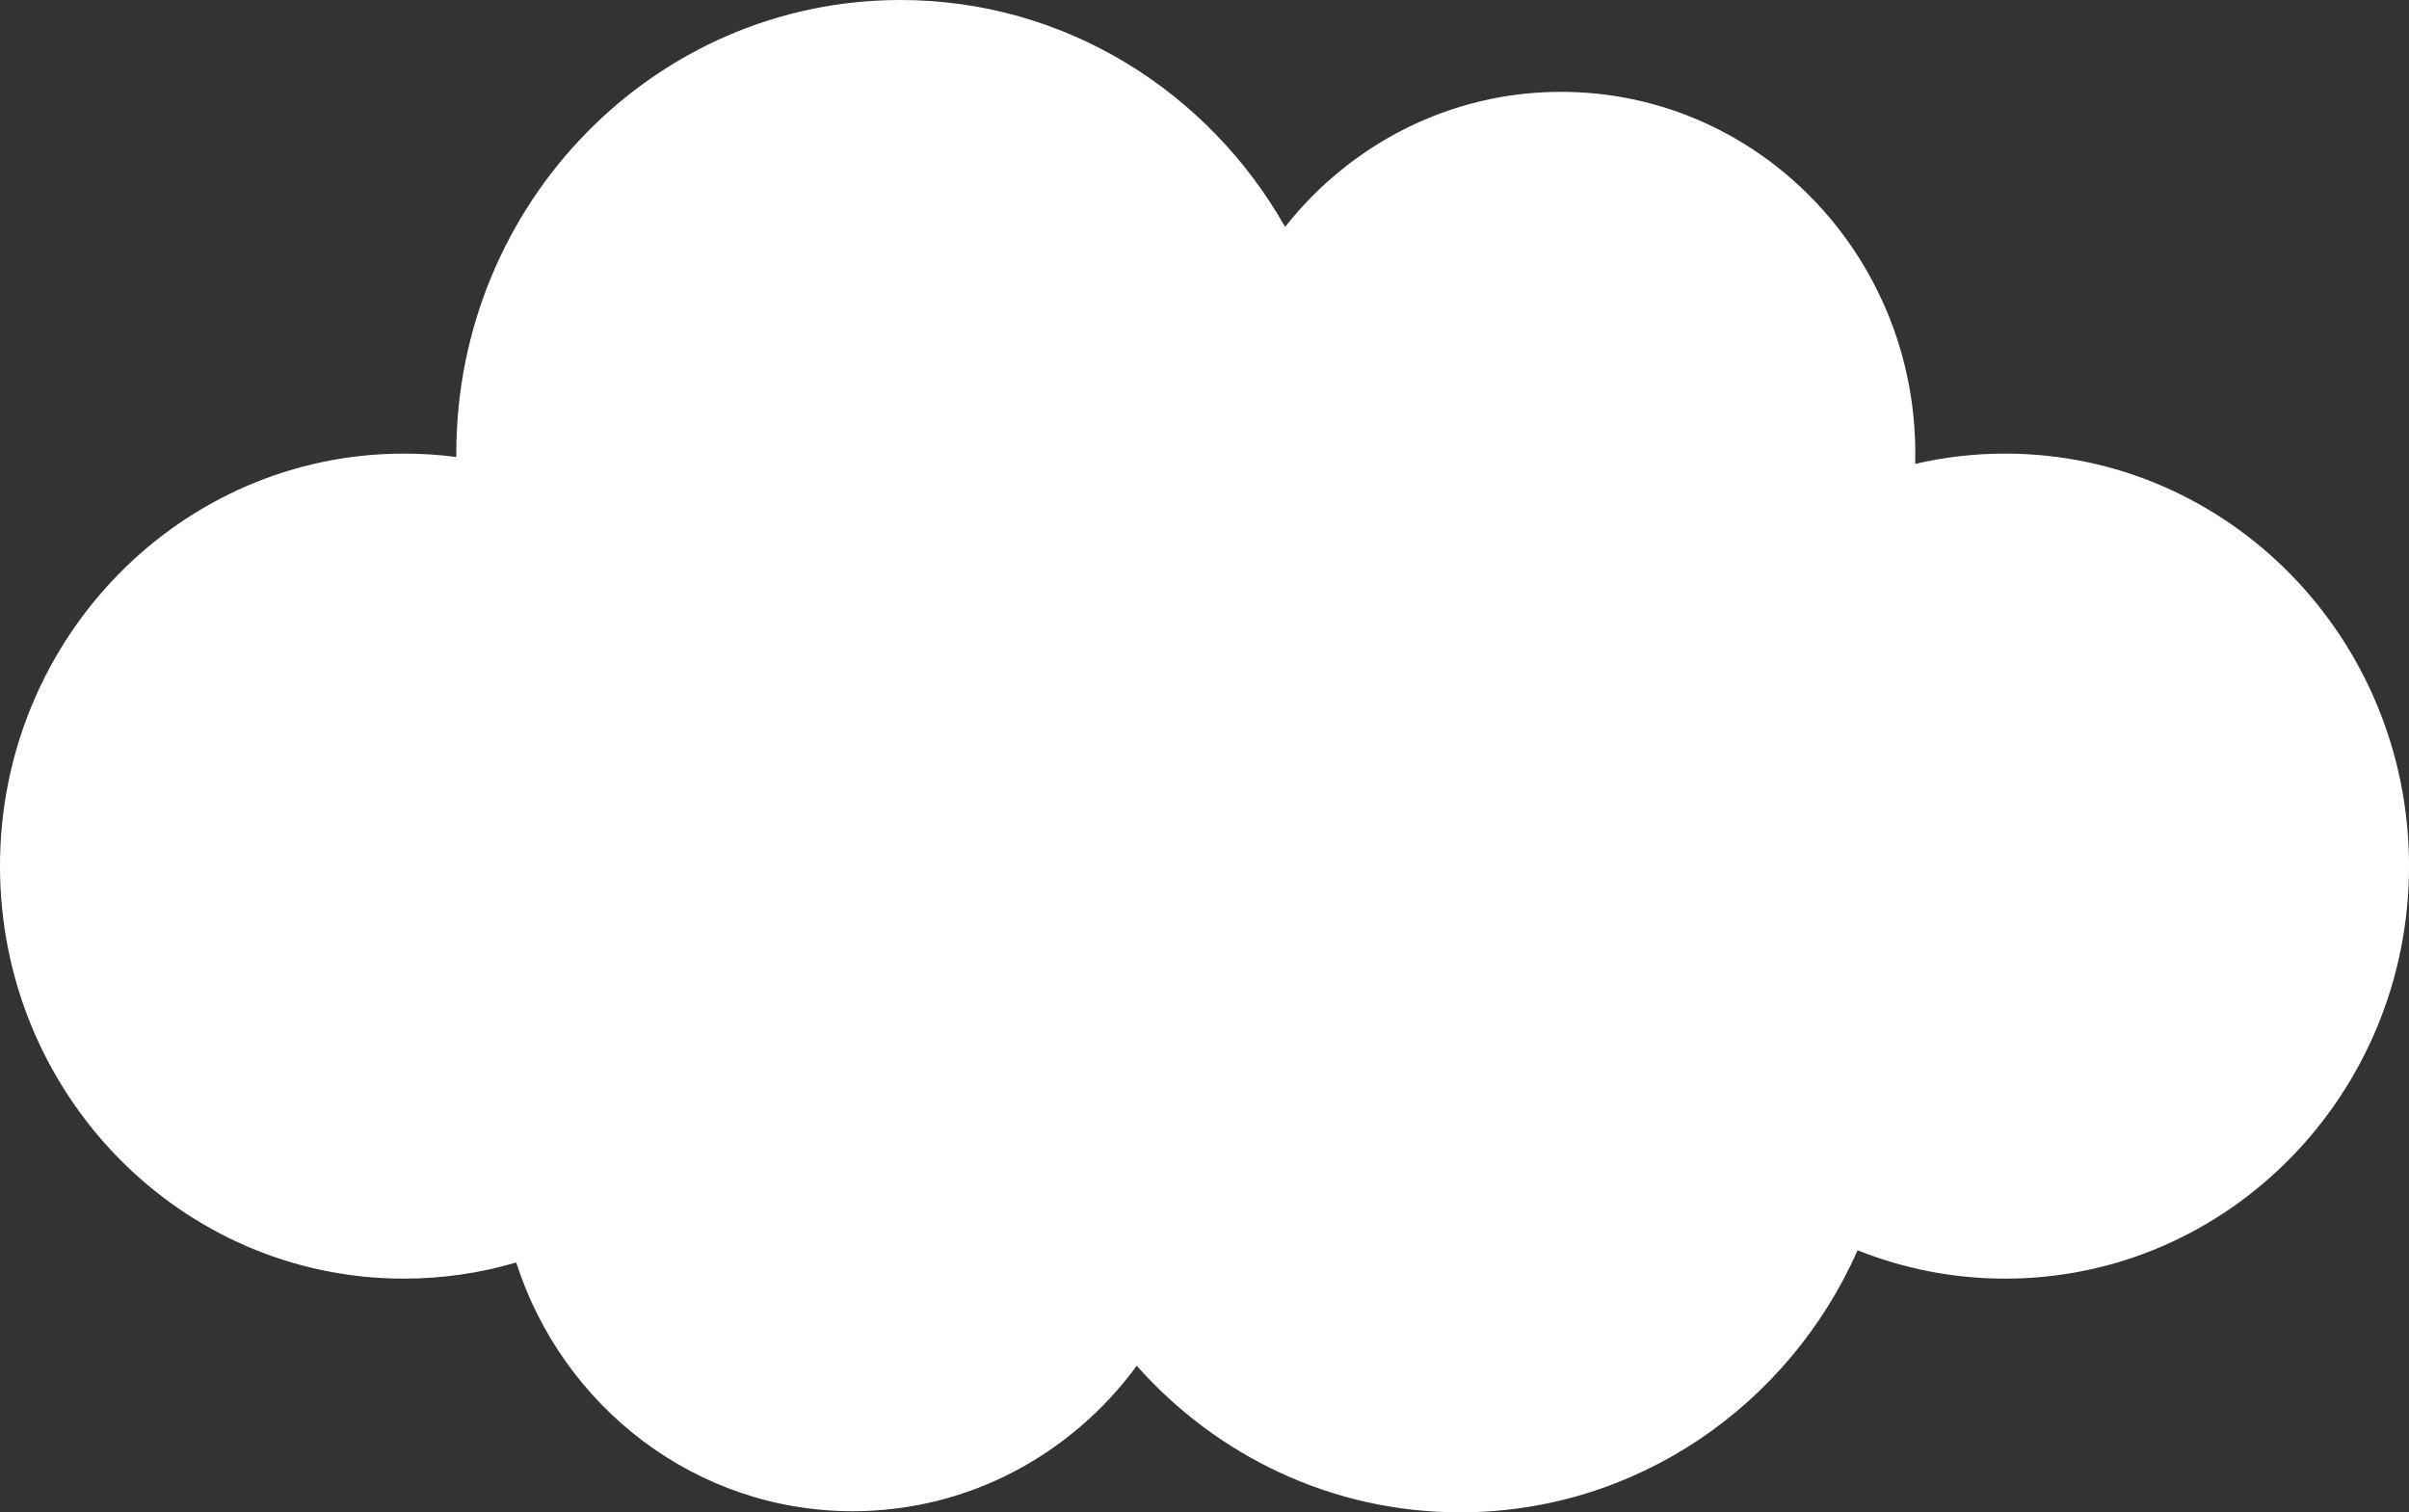 <?xml version="1.0" encoding="UTF-8"?>
<svg id="Layer_2" data-name="Layer 2" xmlns="http://www.w3.org/2000/svg" viewBox="0 0 905.76 568.56">
  <rect x="0" y="0" width="905.76" height="568.56" fill="#333333" stroke="none"/>
  <defs>
    <style>
      .cls-1 {
        fill: #fff;
      }
    </style>
  </defs>
  <g id="Layer_1-2" data-name="Layer 1">
    <path class="cls-1" d="M753.91,170.54c-11.62,0-22.96,1.33-33.81,3.87.04-1.29.04-2.58.04-3.87,0-75.11-59.63-136.01-133.18-136.01-41.97,0-79.38,19.83-103.77,50.78C454.31,34.32,400.35,0,338.55,0c-92.22,0-166.99,76.36-166.99,170.54v1.29c-6.44-.87-13.05-1.29-19.7-1.29C68,170.54,0,239.98,0,325.63s68,155.09,151.86,155.09c14.64,0,28.84-2.12,42.22-6.08,17.46,54.32,67.51,93.52,126.53,93.52,43.69,0,82.48-21.49,106.79-54.69,29.98,33.82,73.34,55.11,121.59,55.11,66.49,0,123.75-40.41,149.45-98.52,17.17,6.87,35.89,10.66,55.47,10.66,83.86,0,151.86-69.44,151.86-155.09s-68-155.09-151.86-155.09Z"/>
  </g>
</svg>